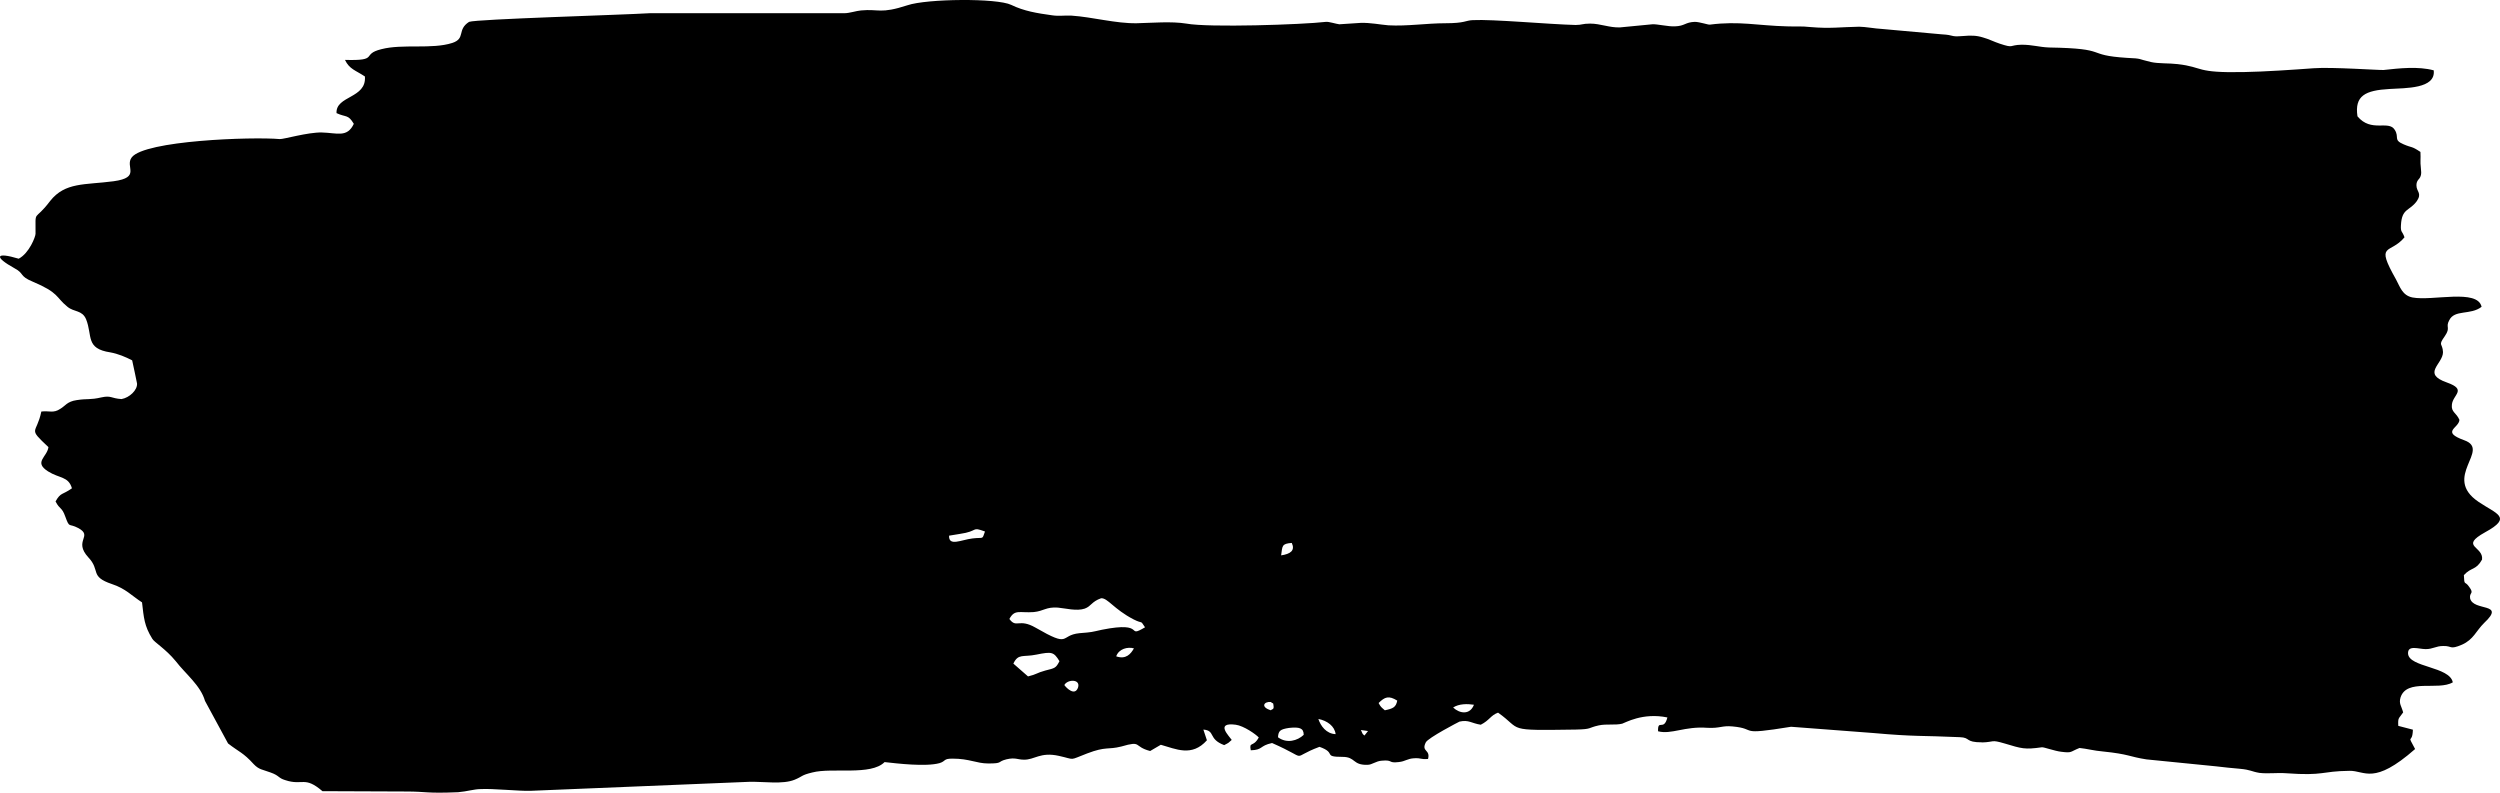 <svg width="164" height="52" viewBox="0 0 164 52" fill="none" xmlns="http://www.w3.org/2000/svg">
<path fill-rule="evenodd" clip-rule="evenodd" d="M83.836 48.365C83.865 47.933 83.982 47.842 84.564 47.751C85.234 47.683 85.523 47.751 85.523 48.206C85.115 48.592 84.419 48.796 83.836 48.365ZM89.508 48.251C89.333 48.115 89.391 48.115 89.275 47.888L89.741 47.956L89.508 48.251ZM87.617 48.16C87.006 48.138 86.629 47.615 86.484 47.163C87.066 47.276 87.559 47.64 87.617 48.16ZM95.325 46.413C95.704 46.163 96.255 46.163 96.691 46.231C96.429 46.913 95.762 46.822 95.325 46.413ZM83.373 46.05C83.518 46.209 83.518 46.027 83.547 46.322C83.576 46.572 83.431 46.504 83.373 46.595C82.674 46.391 82.907 46.004 83.373 46.05ZM91.66 45.959C91.573 46.391 91.398 46.481 90.845 46.595C90.612 46.391 90.583 46.391 90.437 46.118C90.845 45.709 91.107 45.618 91.658 45.959H91.66ZM69.821 44.939C70.025 44.553 70.896 44.53 70.721 45.098C70.517 45.688 69.964 45.143 69.821 44.939ZM66.477 43.532C66.797 42.851 67.117 43.124 67.989 42.942C69.005 42.737 69.122 42.76 69.501 43.373C69.268 43.828 69.209 43.828 68.571 43.987C67.989 44.146 68.018 44.236 67.438 44.373L66.479 43.534L66.477 43.532ZM73.223 43.055C73.398 42.556 73.98 42.419 74.386 42.533C74.182 42.896 73.862 43.281 73.223 43.055ZM66.215 40.606C66.564 39.947 66.884 40.22 67.814 40.152C68.484 40.084 68.6 39.811 69.384 39.857C69.879 39.902 70.634 40.106 71.158 39.925C71.595 39.766 71.595 39.471 72.233 39.245C72.67 39.222 73.049 39.947 74.357 40.629C75.026 40.969 74.764 40.629 75.114 41.151C73.806 41.922 75.26 40.72 72.294 41.31C71.566 41.469 71.682 41.469 70.811 41.537C69.474 41.673 70.287 42.535 67.933 41.174C66.828 40.538 66.683 41.242 66.217 40.606H66.215ZM84.042 36.432C84.13 35.819 84.071 35.662 84.741 35.617C84.974 36.116 84.654 36.342 84.042 36.432ZM62.958 35.026C64.237 34.844 63.686 34.526 64.615 34.867C64.411 35.435 64.557 35.23 63.8 35.321C63.043 35.412 62.23 35.866 62.259 35.14L62.958 35.026ZM130.02 48.704C130.864 48.681 130.573 48.499 131.503 48.772C132.636 49.112 132.811 49.181 133.946 49.022C134.063 48.999 134.791 49.271 135.225 49.317C135.953 49.408 135.779 49.317 136.417 49.067C136.883 49.112 137.376 49.249 137.929 49.294C139.703 49.476 139.645 49.635 140.807 49.816L145.372 50.271C145.926 50.339 146.389 50.384 146.913 50.43C147.671 50.498 147.671 50.611 148.222 50.702C148.804 50.77 149.384 50.679 149.966 50.725C152.498 50.907 152.236 50.589 154.126 50.566C155.143 50.543 155.696 51.541 158.431 49.137C157.849 48.048 158.257 48.887 158.286 47.867L157.327 47.617C157.298 47.049 157.356 47.163 157.647 46.733C157.531 46.301 157.356 46.165 157.473 45.758C157.88 44.488 159.945 45.327 160.904 44.761C160.7 43.718 158.026 43.786 157.968 42.877C157.938 42.287 158.666 42.582 159.13 42.582C159.594 42.582 159.8 42.378 160.264 42.378C160.875 42.355 160.671 42.65 161.513 42.287C162.271 41.946 162.414 41.403 162.967 40.858C164.421 39.497 162.239 40.133 162.038 39.247C161.979 38.838 162.329 38.974 161.979 38.499C161.688 38.068 161.659 38.476 161.63 37.729C162.125 37.184 162.416 37.434 162.822 36.709C162.938 35.825 161.31 35.87 163.025 34.916C164.858 33.918 163.753 33.714 162.589 32.919C160.174 31.286 163.433 29.518 161.659 28.882C160.089 28.314 161.31 28.089 161.339 27.544C161.135 27.067 160.785 27.044 160.844 26.546C160.902 25.887 161.861 25.571 160.523 25.094C158.837 24.504 160.261 23.892 160.261 23.097C160.232 22.484 159.912 22.711 160.378 22.054C160.785 21.464 160.407 21.487 160.669 21.011C161.018 20.286 162.064 20.693 162.792 20.127C162.53 18.925 159.565 19.764 158.257 19.514C157.587 19.378 157.441 18.812 157.181 18.335C155.786 15.863 156.774 16.724 157.735 15.568C157.589 15.136 157.473 15.272 157.502 14.774C157.56 13.641 158.055 13.868 158.548 13.186C158.897 12.664 158.519 12.573 158.519 12.166C158.519 11.621 158.926 11.871 158.81 11.032C158.752 10.533 158.81 10.487 158.781 9.967C158.169 9.558 158.257 9.717 157.676 9.467C156.978 9.172 157.414 9.013 157.094 8.515C156.686 7.856 155.553 8.719 154.65 7.631C154.446 6.27 155.174 5.929 156.745 5.838C157.791 5.77 159.798 5.838 159.652 4.614C158.635 4.341 157.412 4.477 156.366 4.591C156.162 4.614 152.964 4.387 151.772 4.477C150.551 4.568 148.544 4.705 147.207 4.727C143.95 4.795 144.617 4.409 142.846 4.205C142.292 4.137 141.596 4.182 141.101 4.069C140.2 3.864 140.577 3.842 139.531 3.796C136.681 3.614 138.484 3.183 134.412 3.115C133.772 3.092 133.337 2.933 132.609 2.933C131.765 2.956 132.143 3.183 131.184 2.865C130.835 2.751 130.427 2.547 130.08 2.456C129.643 2.32 129.294 2.32 128.743 2.365C127.898 2.433 128.248 2.297 127.377 2.252L123.333 1.888C123.13 1.888 122.316 1.752 121.967 1.752C120.717 1.775 120.077 1.888 118.768 1.775C118.157 1.707 117.81 1.752 117.227 1.729C115.337 1.684 114.087 1.366 112.167 1.616C112.08 1.639 111.497 1.434 111.179 1.434C110.539 1.457 110.539 1.707 109.871 1.729C109.434 1.752 108.709 1.57 108.388 1.593L106.265 1.798C105.566 1.82 104.986 1.548 104.316 1.548C103.792 1.548 103.792 1.639 103.357 1.639C101.583 1.593 97.919 1.252 96.611 1.321C96.116 1.343 96.116 1.525 94.808 1.525C93.587 1.525 92.305 1.729 91.085 1.661C90.531 1.616 89.893 1.48 89.252 1.502L87.857 1.593C87.653 1.57 87.158 1.411 86.986 1.434C85.445 1.616 79.278 1.82 77.824 1.548C76.836 1.389 75.584 1.502 74.567 1.525C73.201 1.548 71.66 1.116 70.291 1.025C69.825 1.003 69.447 1.071 69.012 1.003C68.024 0.866 67.18 0.73 66.338 0.321C65.408 -0.133 60.812 -0.088 59.533 0.344C57.73 0.934 57.671 0.571 56.48 0.685C56.188 0.707 55.723 0.866 55.404 0.866H42.637C40.804 0.98 31.238 1.252 30.772 1.434C29.956 1.957 30.568 2.523 29.667 2.818C28.33 3.249 26.41 2.863 25.015 3.227C23.649 3.567 24.928 3.997 22.63 3.929C22.921 4.542 23.328 4.61 23.938 5.017C24.054 6.469 22.018 6.265 22.076 7.421C22.717 7.716 22.833 7.489 23.21 8.124C22.773 9.053 22.105 8.714 21.115 8.691C20.186 8.669 18.584 9.146 18.353 9.123C16.521 8.964 9.483 9.214 8.641 10.325C8.175 10.938 9.282 11.64 7.449 11.89C5.559 12.14 4.28 11.936 3.29 13.183C2.215 14.612 2.331 13.637 2.331 15.337C2.331 15.519 1.923 16.607 1.227 16.971C-0.285 16.516 -0.431 16.834 0.965 17.606C1.605 17.947 1.256 18.106 2.127 18.468C3.901 19.215 3.639 19.488 4.425 20.124C4.862 20.487 5.384 20.328 5.646 20.94C6.083 22.028 5.588 22.869 7.245 23.117C7.74 23.207 8.233 23.412 8.67 23.639C8.699 23.73 8.99 25.159 8.99 25.159C9.019 25.59 8.495 26.088 7.973 26.179C7.275 26.134 7.304 25.929 6.665 26.066C5.879 26.247 5.765 26.134 5.037 26.247C4.396 26.338 4.28 26.633 3.962 26.815C3.496 27.133 3.234 26.929 2.712 26.997C2.391 28.539 1.782 28.017 3.178 29.332C3.09 29.991 2.19 30.307 3.149 30.921C3.906 31.398 4.486 31.238 4.719 32.032C4.078 32.486 3.991 32.282 3.644 32.893C3.935 33.461 4.051 33.234 4.284 33.891C4.575 34.684 4.488 34.299 5.129 34.638C6.146 35.183 4.779 35.454 5.798 36.567C6.614 37.428 5.857 37.814 7.34 38.314C8.24 38.609 8.648 39.084 9.317 39.516C9.434 40.514 9.463 41.059 9.987 41.897C10.104 42.124 10.858 42.556 11.528 43.372C12.169 44.21 13.157 44.96 13.448 45.98L14.96 48.77C15.688 49.338 15.948 49.36 16.646 50.131C16.996 50.494 17.2 50.472 17.751 50.676C18.333 50.88 18.246 51.039 18.709 51.176C19.872 51.562 19.959 50.88 21.153 51.901L26.621 51.923C28.046 51.923 27.9 52.06 30.053 51.969C30.635 51.923 31.099 51.764 31.535 51.764C32.322 51.719 34.038 51.901 34.792 51.878L49.16 51.287C50.118 51.265 51.341 51.469 52.125 51.151C52.678 50.924 52.533 50.856 53.288 50.674C54.596 50.334 57.127 50.901 58.028 49.993C58.843 50.084 60.731 50.311 61.634 50.061C62.071 49.925 61.867 49.766 62.478 49.766C63.612 49.766 64.049 50.084 64.835 50.084C65.823 50.084 65.388 49.97 66.026 49.811C66.609 49.675 66.754 49.834 67.16 49.834C67.859 49.857 68.235 49.312 69.458 49.584C70.591 49.834 70.07 49.902 71.319 49.425C72.569 48.948 72.657 49.198 73.559 48.971C74.955 48.562 74.316 48.971 75.45 49.266L76.149 48.857C77.136 49.13 78.185 49.673 79.173 48.562L78.94 47.86C79.755 47.928 79.231 48.473 80.306 48.88C80.656 48.698 80.539 48.767 80.801 48.539C80.656 48.312 79.668 47.36 81.063 47.542C81.587 47.61 82.4 48.178 82.575 48.38C82.197 49.062 81.934 48.608 82.051 49.219C82.866 49.196 82.604 48.924 83.447 48.742C86.036 49.876 84.493 49.762 86.558 48.992C87.72 49.401 86.733 49.651 88.07 49.651C88.941 49.651 88.71 50.196 89.698 50.173C90.019 50.173 90.251 49.923 90.657 49.9C91.414 49.832 91.035 50.082 91.761 49.991C92.198 49.946 92.314 49.764 92.778 49.741C93.273 49.719 93.186 49.832 93.679 49.787C93.853 49.151 93.213 49.333 93.533 48.698C93.679 48.403 95.686 47.36 95.744 47.337C96.355 47.201 96.53 47.451 97.139 47.542C97.722 47.246 97.78 46.929 98.273 46.749C99.901 47.905 98.68 47.928 103.362 47.86C104.466 47.837 104.148 47.746 104.874 47.587C105.398 47.474 105.949 47.587 106.415 47.474C106.59 47.428 107.752 46.726 109.381 47.065C109.148 47.994 108.74 47.133 108.769 47.972C109.641 48.199 110.514 47.631 111.997 47.744C112.841 47.79 112.956 47.586 113.655 47.654C115.37 47.813 113.858 48.267 117.494 47.676L122.874 48.085C125.665 48.335 126.044 48.244 128.546 48.358C129.303 48.38 128.866 48.698 130.029 48.698L130.02 48.704Z" fill="black"/>
</svg>
